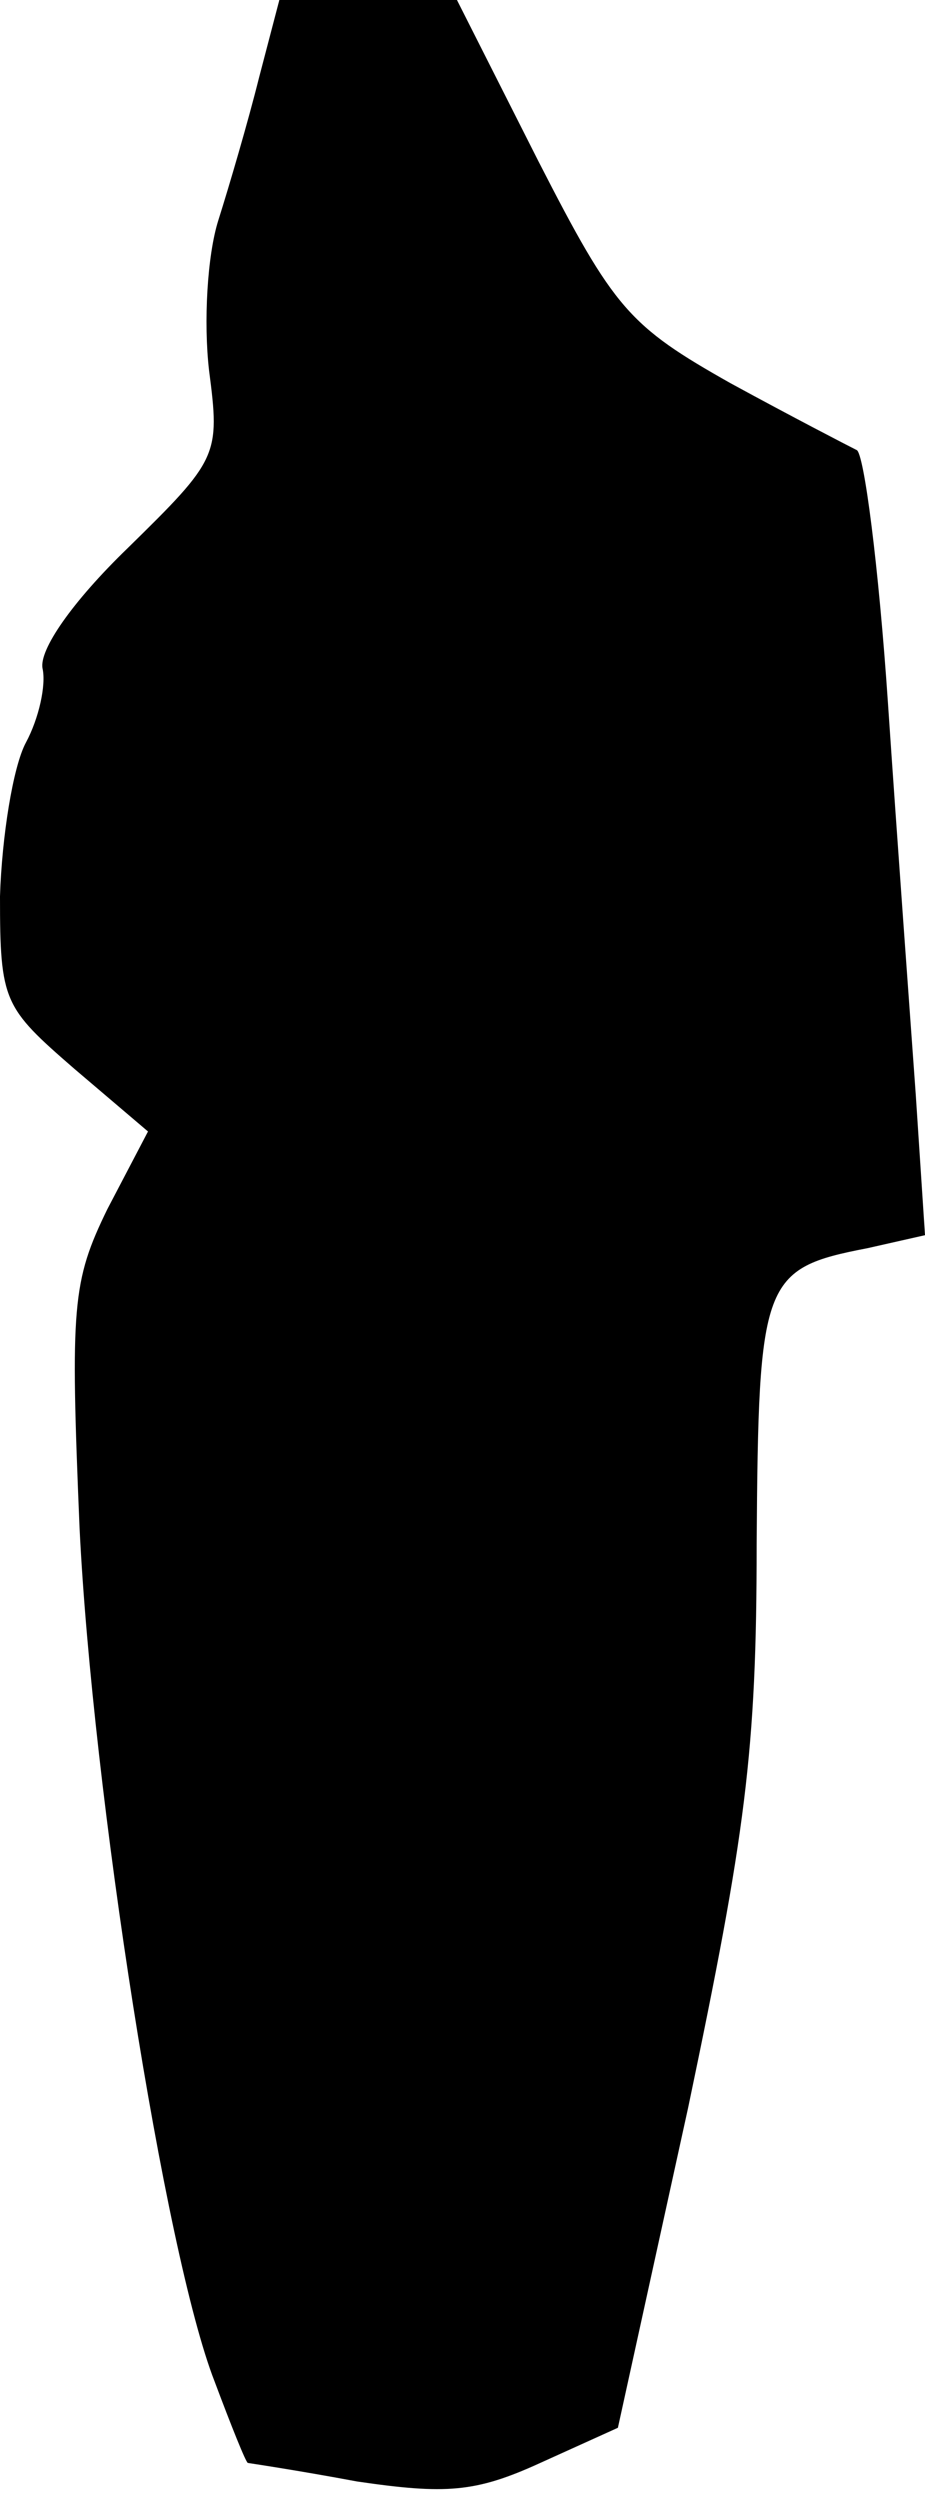 <?xml version="1.0" standalone="no"?>
<!DOCTYPE svg PUBLIC "-//W3C//DTD SVG 20010904//EN"
 "http://www.w3.org/TR/2001/REC-SVG-20010904/DTD/svg10.dtd">
<svg version="1.0" xmlns="http://www.w3.org/2000/svg"
 width="50pt" height="135pt" viewBox="0 0 50 135"
 preserveAspectRatio="xMidYMid meet">
<g transform="translate(0,135) scale(0.1,-0.1)"
fill="#000000" stroke="none">
<path fill="#000000" stroke="none" d="M140 1308 c-6 -24 -16 -58 -22 -77 -6
-19 -8 -55 -5 -81 6 -46 5 -48 -44 -96 -30 -29 -48 -55 -46 -65 2 -9 -2 -27
-9 -40 -7 -13 -13 -51 -14 -83 0 -57 2 -60 40 -93 l40 -34 -22 -42 c-19 -39
-20 -52 -15 -172 7 -143 46 -392 73 -461 9 -24 17 -44 18 -44 0 0 27 -4 59
-10 48 -7 64 -6 99 10 l42 19 38 173 c31 148 37 192 37 304 1 143 3 149 60
160 l31 7 -5 76 c-3 42 -10 137 -15 211 -5 74 -13 136 -17 137 -4 2 -35 18
-68 36 -55 31 -63 40 -104 120 l-44 87 -48 0 -48 0 -11 -42z"/>
</g>
</svg>
